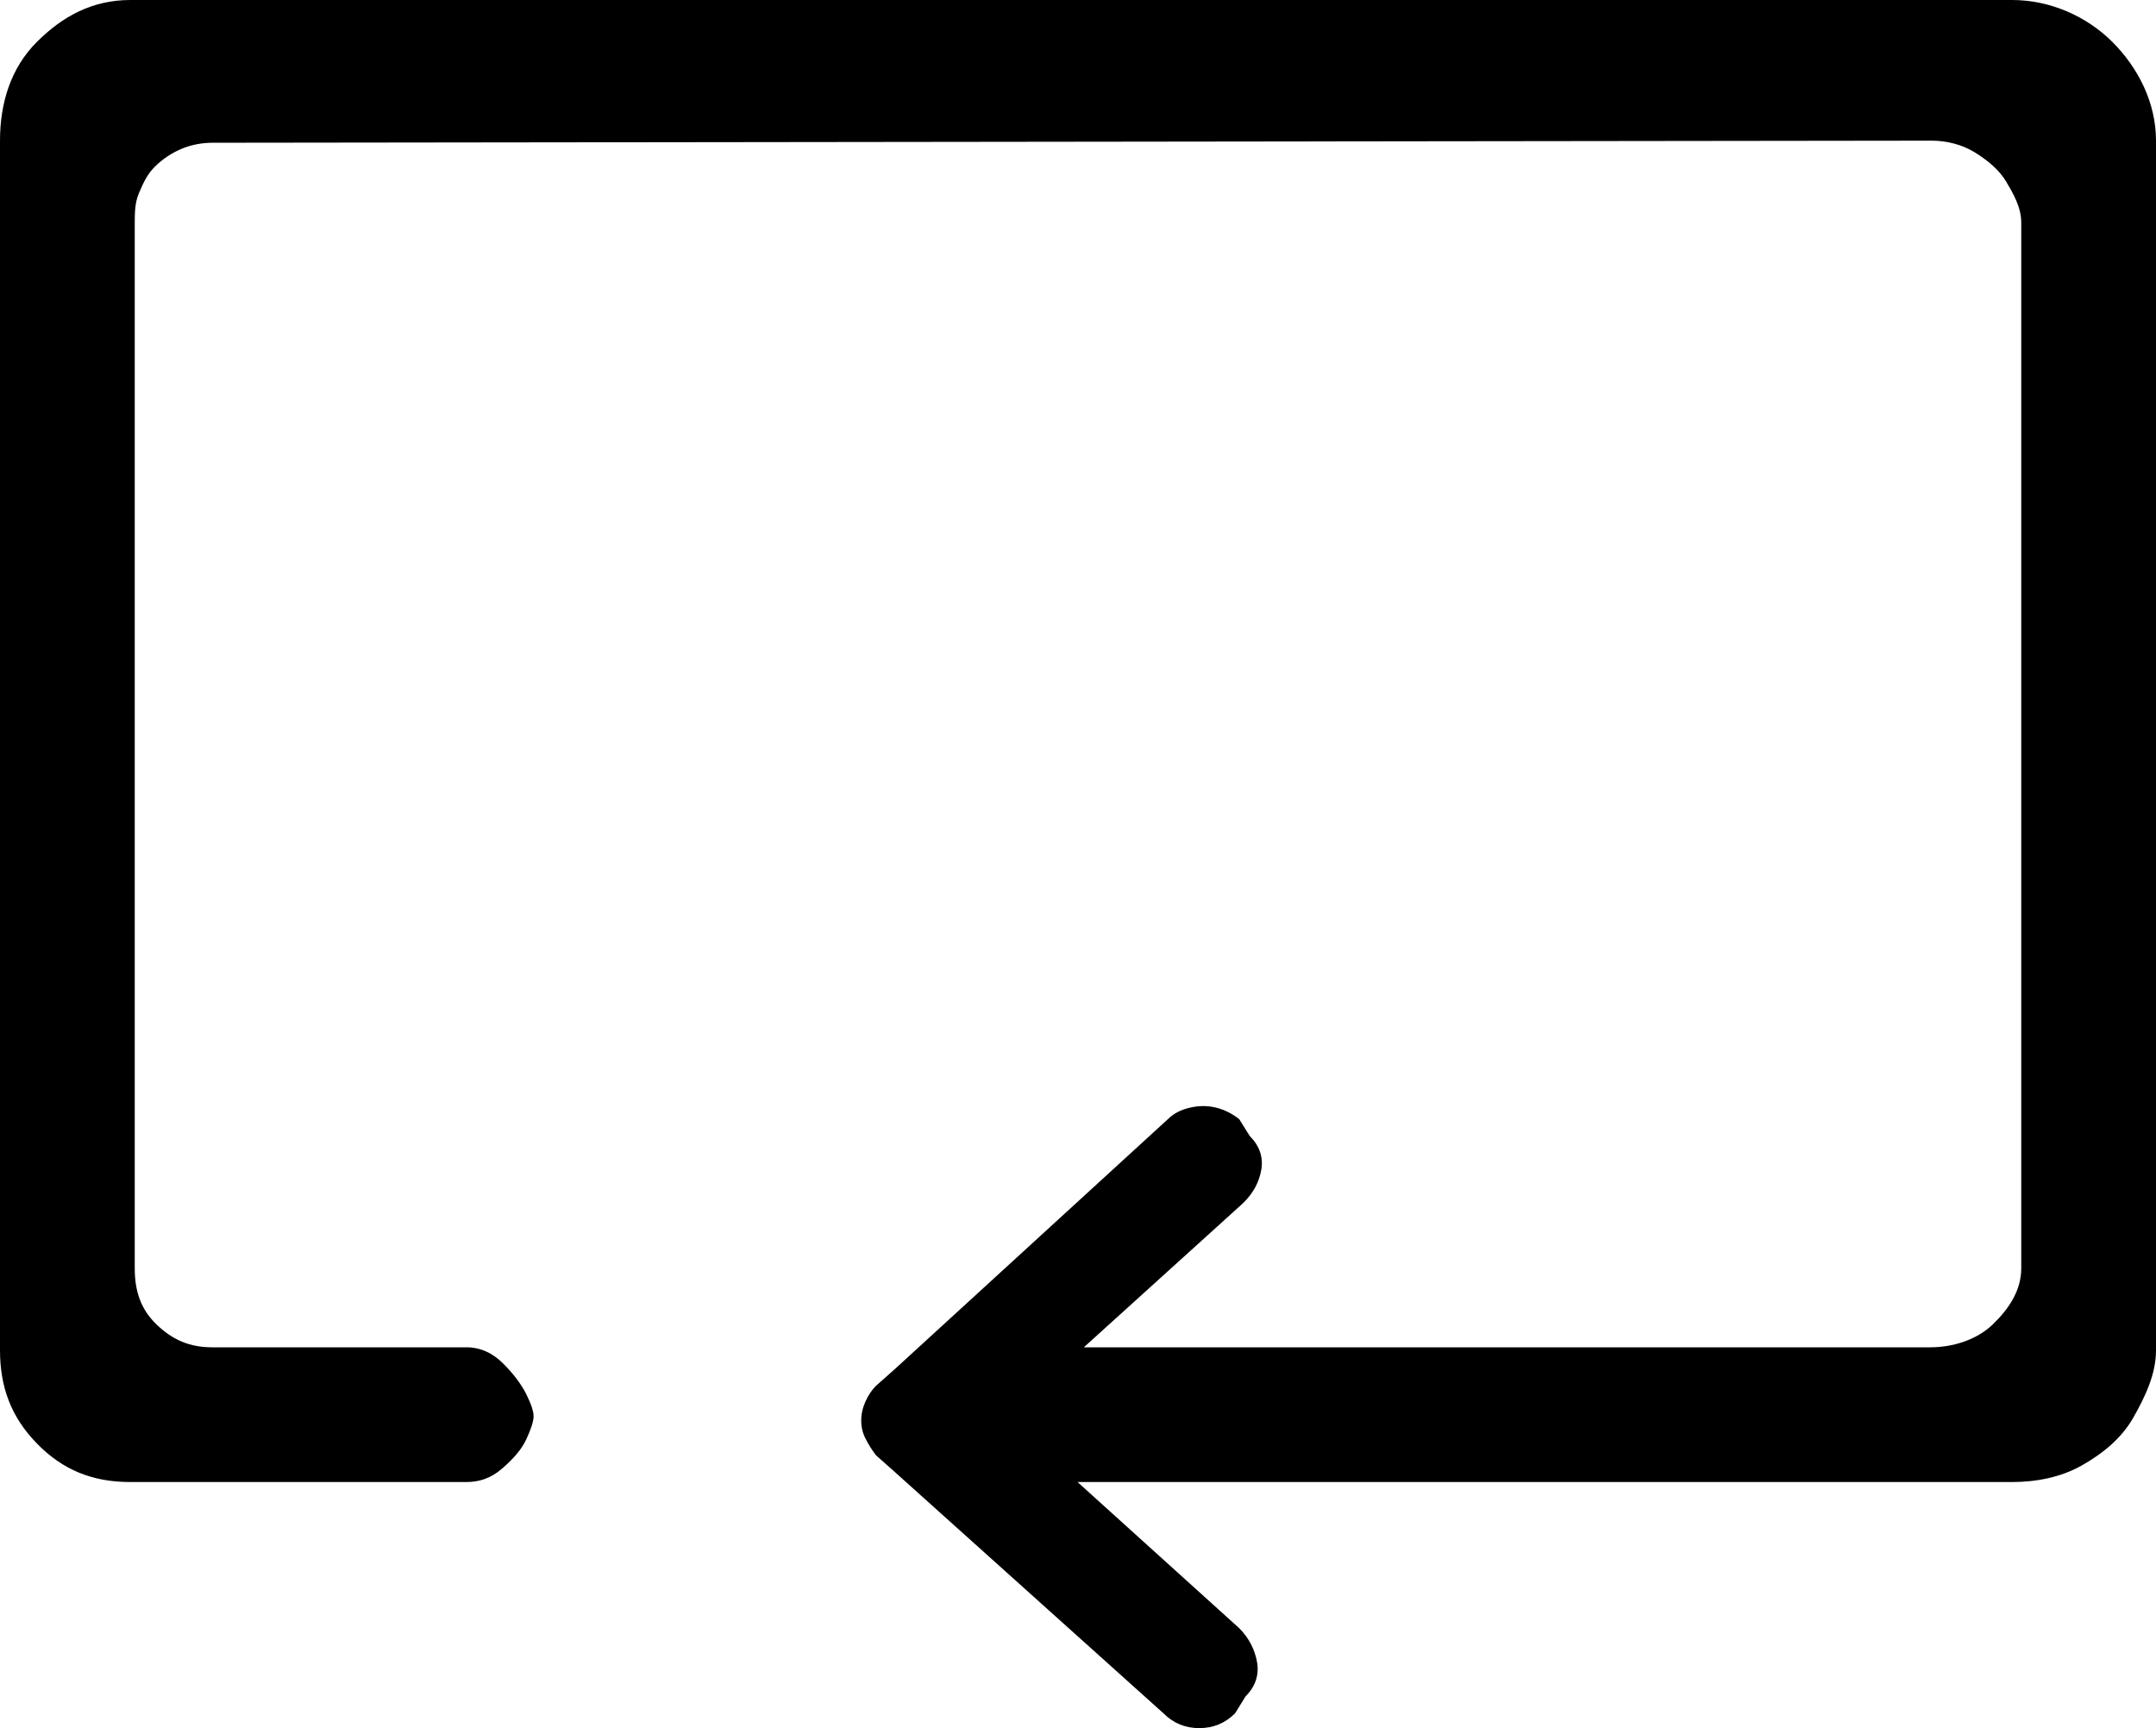 <?xml version="1.0" encoding="iso-8859-1"?>
<!-- Generator: Adobe Illustrator 24.0.1, SVG Export Plug-In . SVG Version: 6.00 Build 0)  -->
<svg version="1.1" id="Layer_1" xmlns="http://www.w3.org/2000/svg" xmlns:xlink="http://www.w3.org/1999/xlink" x="0px" y="0px"
	 viewBox="0 0 96 76.959" style="enable-background:new 0 0 96 76.959;" xml:space="preserve">
<path d="M94.06,1.87C95.213,3.024,96,4.581,96,6.264V60.13c0,1.061-0.476,2.058-1.005,2.992c-0.53,0.936-1.367,1.611-2.302,2.141
	C91.757,65.793,90.654,66,89.595,66H47.979l7.201,6.51c0.435,0.438,0.701,0.964,0.795,1.525c0.093,0.562-0.079,1.076-0.515,1.511
	l-0.467,0.755c-0.437,0.437-0.967,0.658-1.59,0.658c-0.624,0-1.154-0.216-1.59-0.652l-11.97-10.754l-0.842-0.748
	c-0.187-0.248-0.343-0.498-0.467-0.748c-0.126-0.248-0.187-0.515-0.187-0.795s0.061-0.56,0.187-0.842
	c0.124-0.28,0.28-0.514,0.467-0.701l0.842-0.748l12.157-11.129c0.249-0.248,0.576-0.421,0.982-0.514
	c0.405-0.094,0.795-0.094,1.169,0c0.374,0.093,0.716,0.266,1.029,0.514l0.467,0.748c0.436,0.438,0.608,0.936,0.515,1.497
	c-0.094,0.561-0.36,1.043-0.795,1.478L48.26,60h37.687c0.997,0,2.057-0.324,2.775-1.01C89.438,58.304,90,57.48,90,56.482V9.911
	c0-0.685-0.359-1.293-0.671-1.823c-0.313-0.529-0.849-0.966-1.41-1.31c-0.561-0.342-1.236-0.514-1.921-0.514L9.476,6.357
	c-0.5,0-0.98,0.094-1.416,0.281C7.624,6.825,7.227,7.092,6.885,7.433C6.542,7.776,6.373,8.167,6.186,8.602
	C5.998,9.039,6,9.507,6,10.005v46.478c0,0.998,0.26,1.822,0.977,2.507C7.693,59.676,8.452,60,9.451,60h11.315
	c0.623,0,1.169,0.252,1.637,0.72c0.468,0.467,0.81,0.929,1.029,1.364c0.218,0.437,0.327,0.769,0.327,0.987
	c0,0.219-0.109,0.563-0.327,1.031c-0.219,0.468-0.577,0.865-1.076,1.299c-0.5,0.438-1.028,0.599-1.59,0.599H5.804
	c-1.683,0-3.011-0.534-4.164-1.72C0.485,63.097,0,61.752,0,60.13V6.264c0-1.684,0.485-3.24,1.639-4.394C2.792,0.717,4.12,0,5.804,0
	h83.791C91.278,0,92.905,0.717,94.06,1.87z"/>
</svg>
